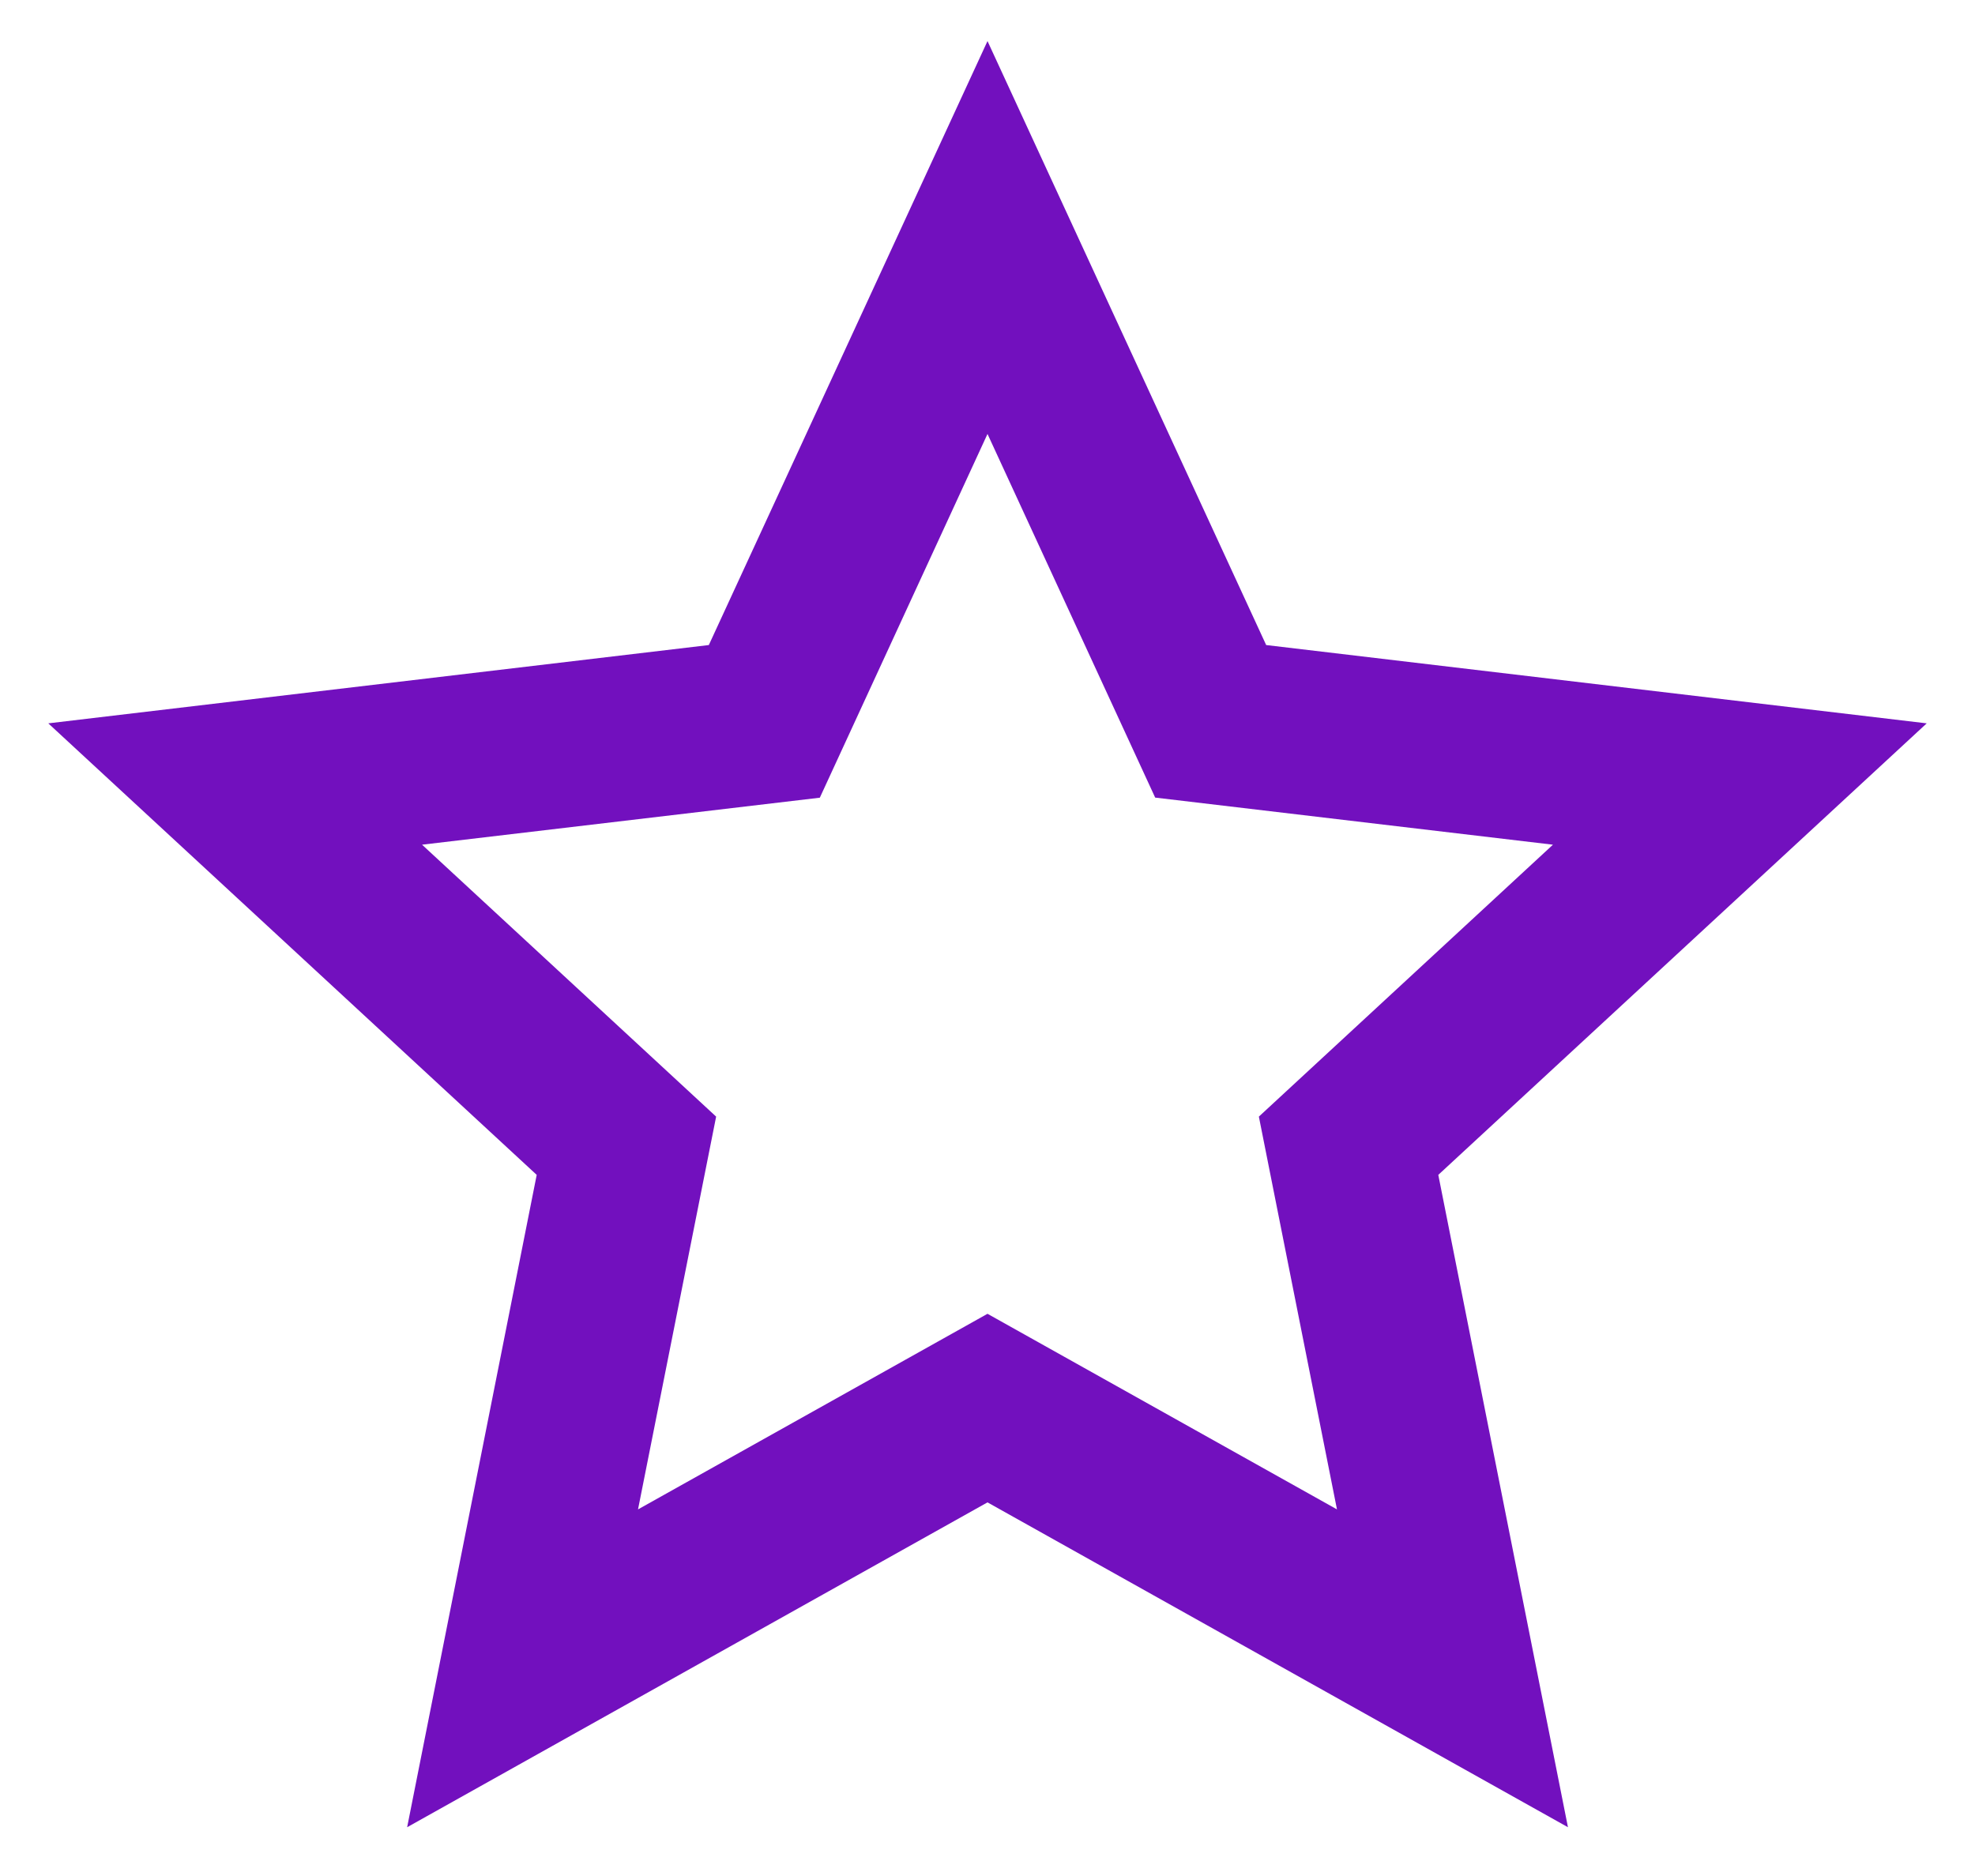 <svg width="20" height="19" viewBox="0 0 20 19" fill="none" xmlns="http://www.w3.org/2000/svg">
<path d="M10 15.216L4.123 18.506L5.435 11.899L0.489 7.326L7.178 6.533L10 0.416L12.822 6.533L19.511 7.326L14.565 11.899L15.878 18.506L10 15.216ZM10 13.306L13.539 15.287L12.748 11.309L15.726 8.555L11.698 8.078L10 4.395L8.302 8.079L4.274 8.555L7.252 11.309L6.461 15.287L10 13.306Z" fill="#7210BE"/>
</svg>
